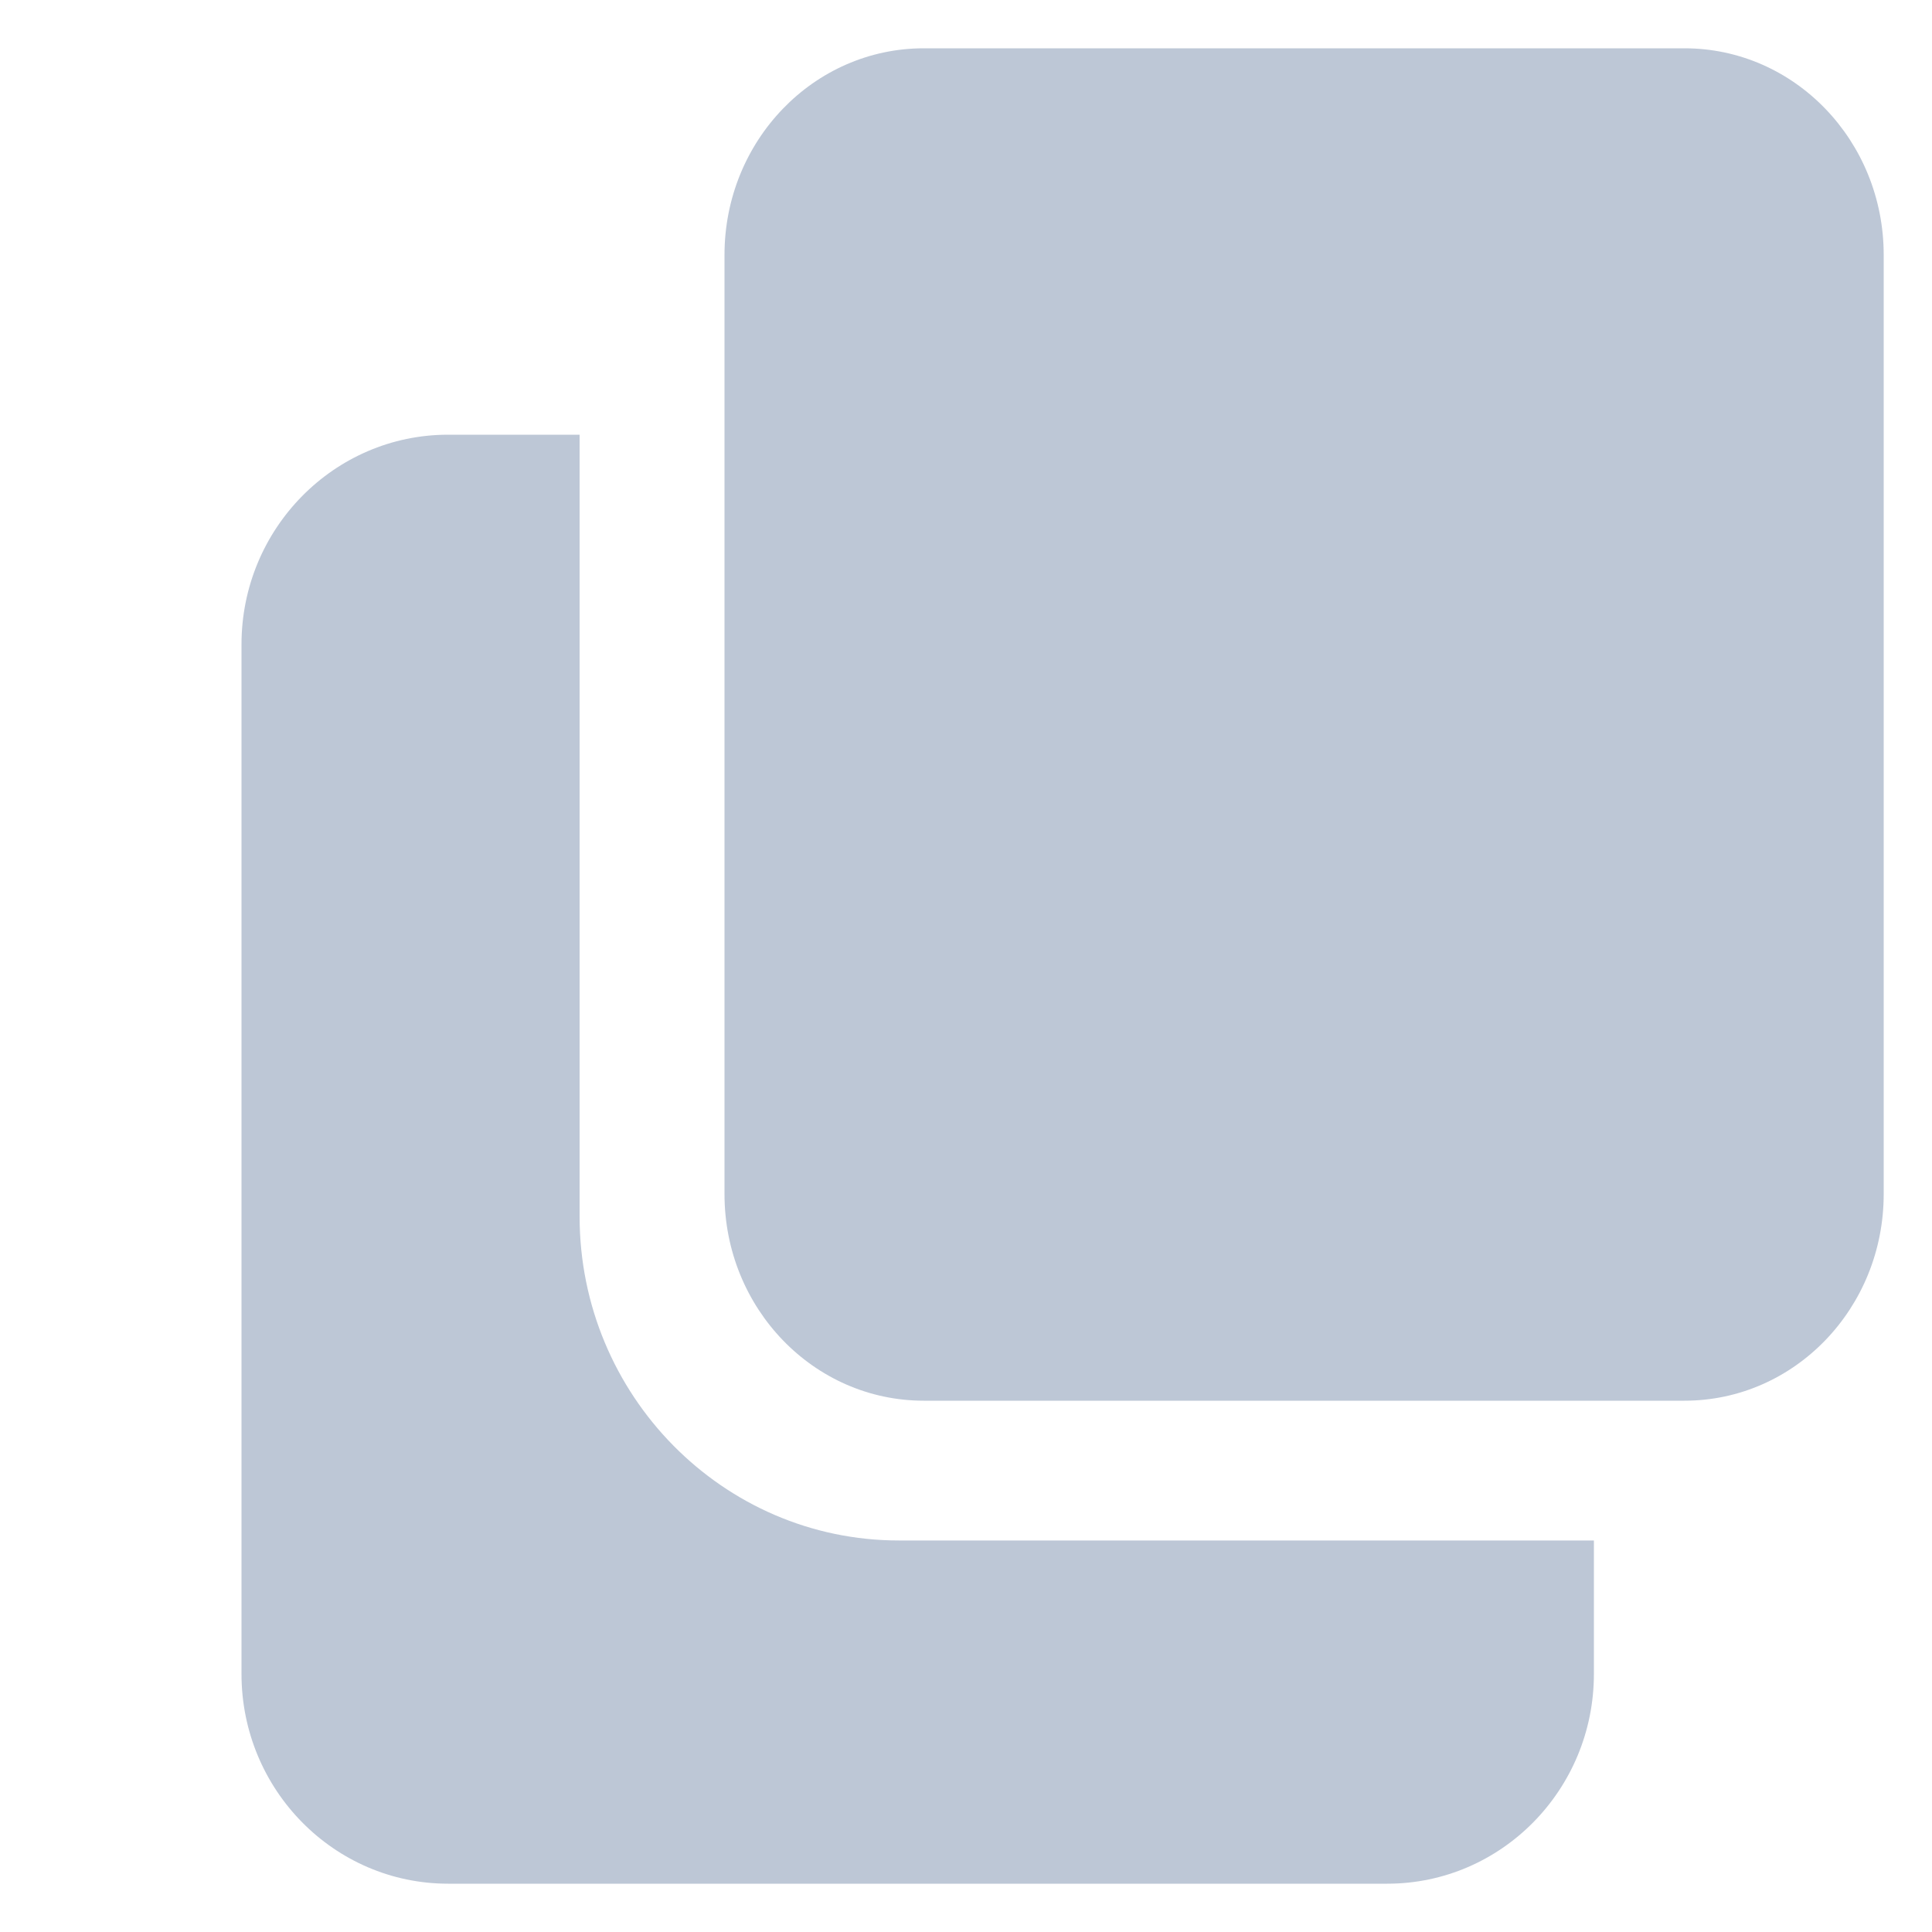 <svg width="20" height="20" viewBox="0 0 20 20" fill="none" xmlns="http://www.w3.org/2000/svg">
<path d="M9.306 15.947C7.483 15.947 6 14.442 6 12.592V4.5H4.639C3.459 4.5 2.5 5.473 2.5 6.671V17.329C2.5 18.527 3.459 19.5 4.639 19.5H14.361C15.541 19.5 16.5 18.527 16.5 17.329V15.947H9.306Z" fill="#BDC7D6"/>
<path d="M19.5 2.639C19.5 1.457 18.577 0.5 17.438 0.5H9.563C8.423 0.5 7.5 1.457 7.5 2.639V12.361C7.5 13.543 8.423 14.5 9.563 14.5H17.438C18.577 14.5 19.5 13.543 19.5 12.361V2.639Z" fill="#BDC7D6"/>
</svg>
